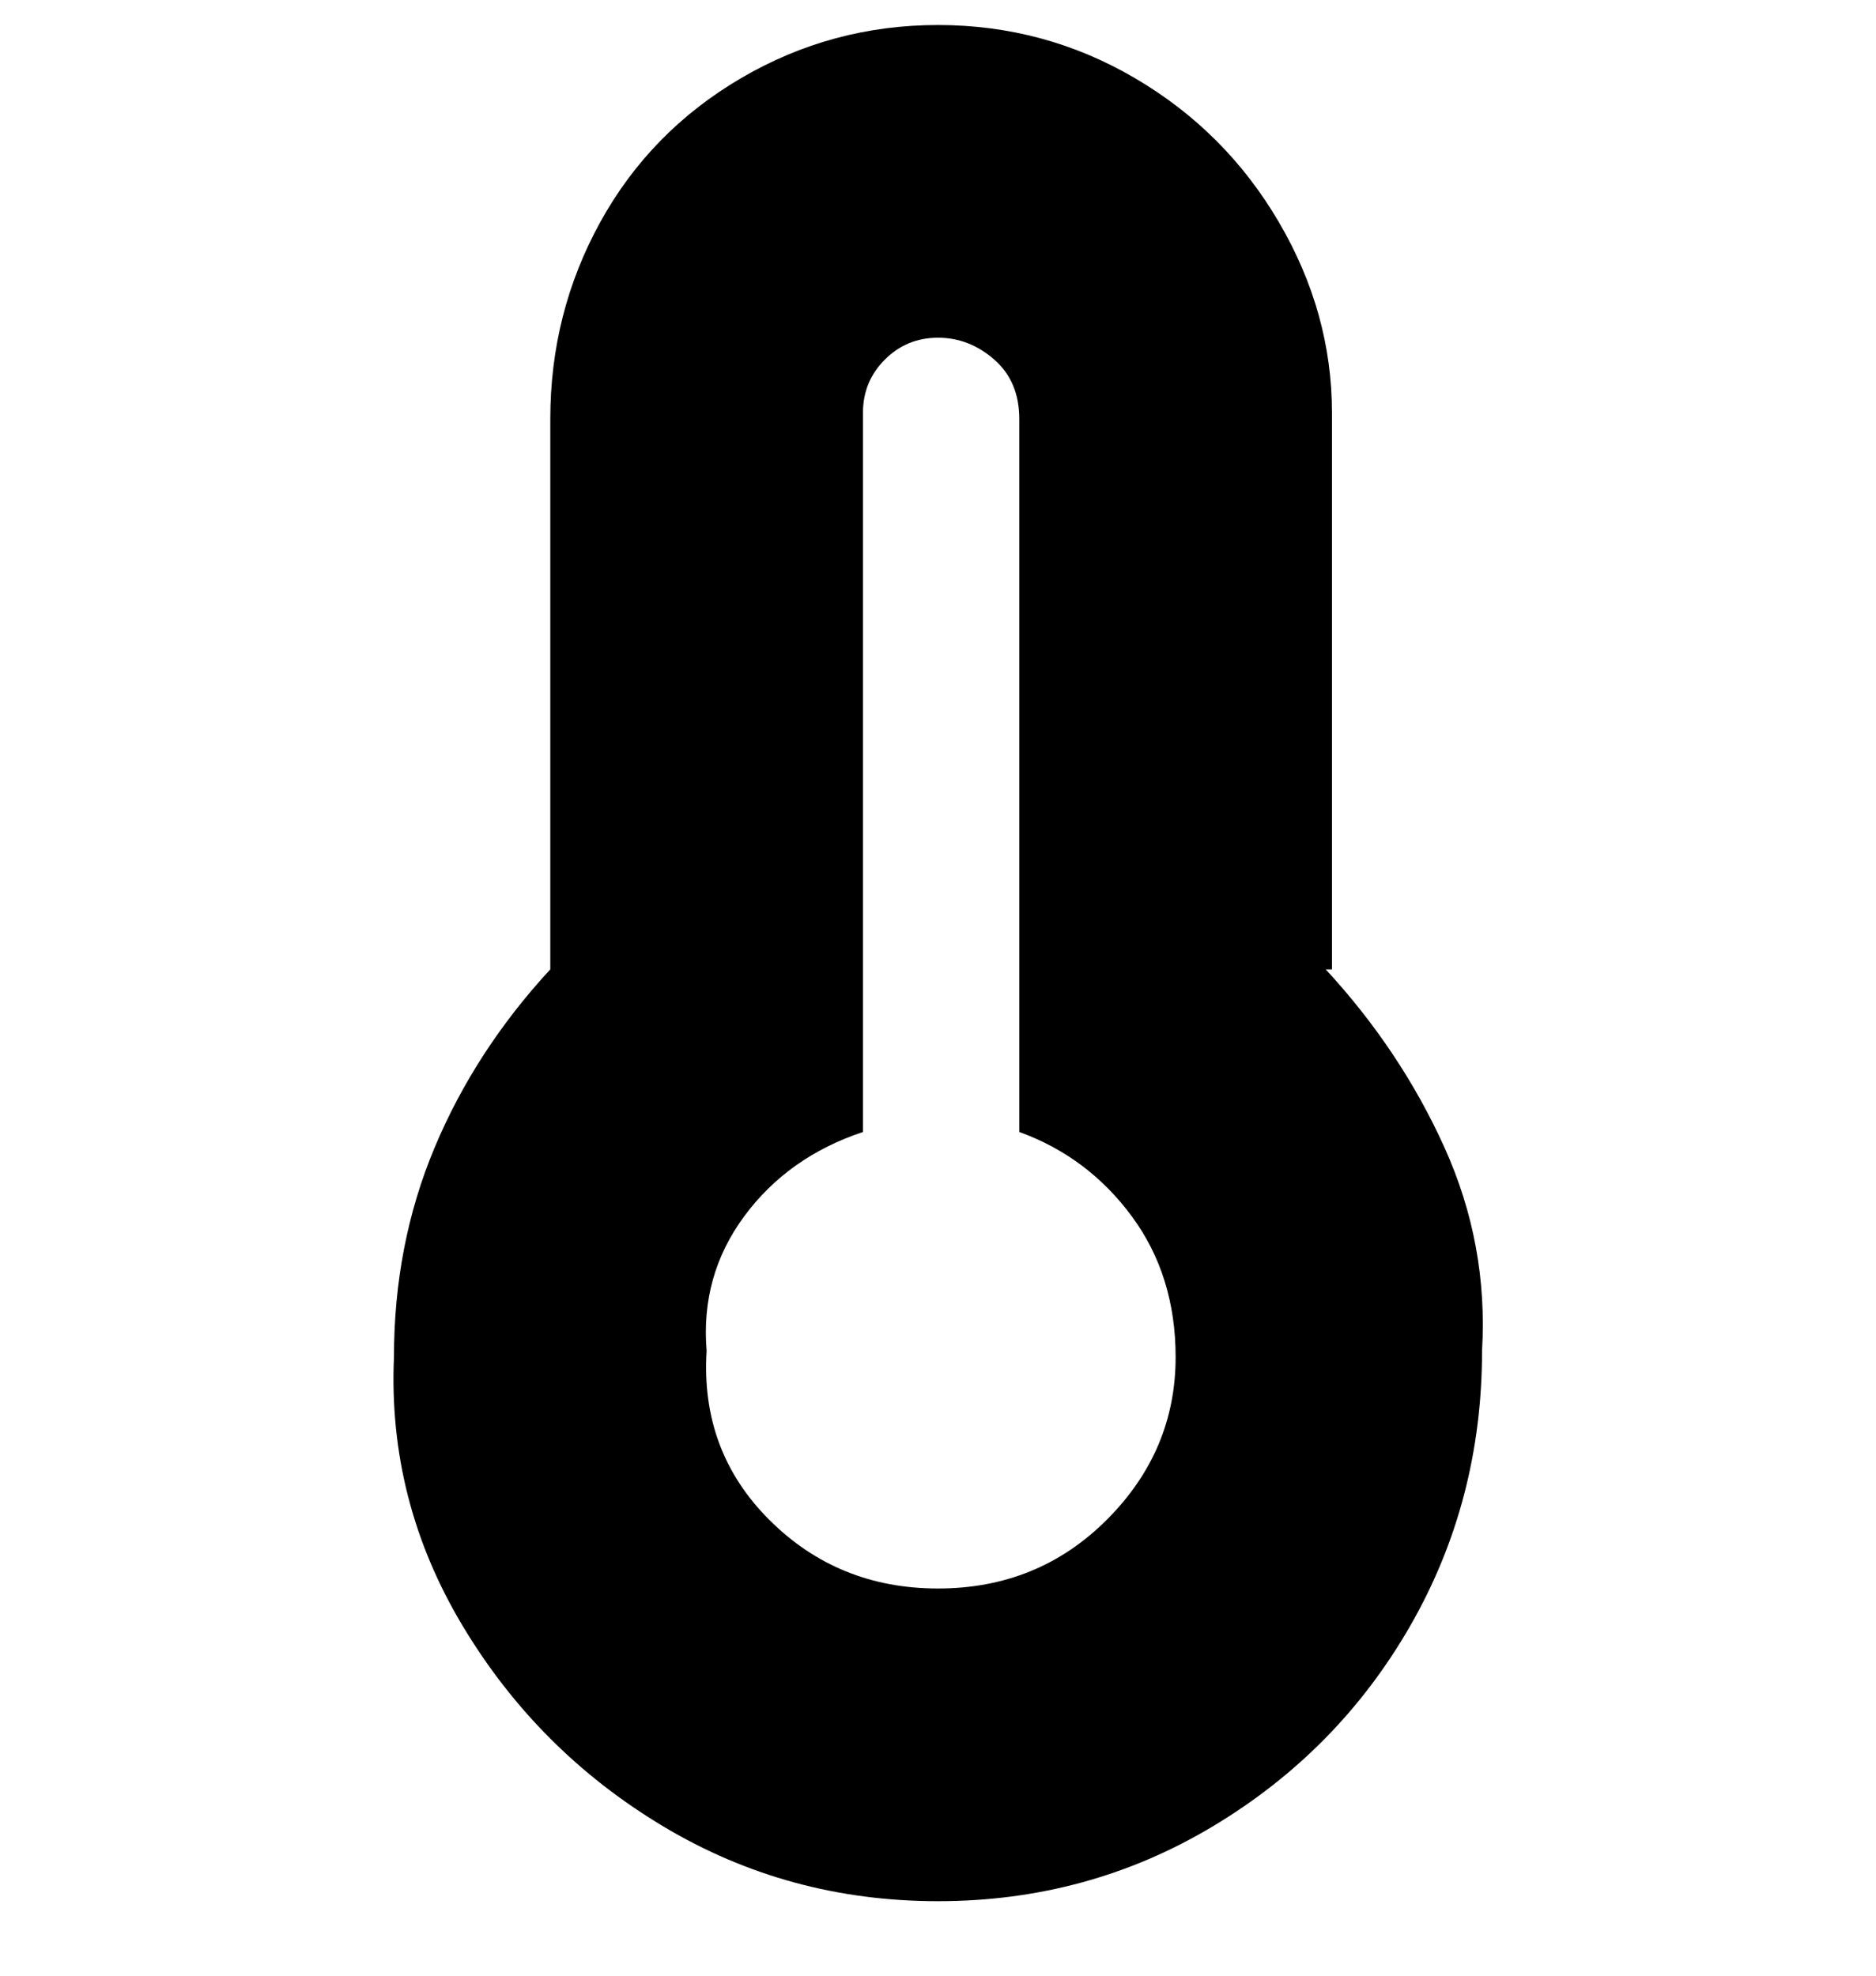<svg viewBox="0 0 300 316" xmlns="http://www.w3.org/2000/svg"><path d="M213 155V66q0-16-8.5-30.5t-23-23Q167 4 150 4t-31.5 8.5Q104 21 96 35.5T88 67v88q-12 13-18.5 28.5T63 217q-1 23 11 43t32 32q20 12 44 12t44-12q20-12 31.5-32t11.5-44q1-17-6-32.5T212 155h1zm-63 99q-16 0-27-11t-10-27q-1-12 6-21.5t19-13.5V66q0-5 3.5-8.5T150 54q5 0 9 3.5t4 9.5v114q11 4 18 13.5t7 22.5q0 15-11 26t-27 11z"/></svg>